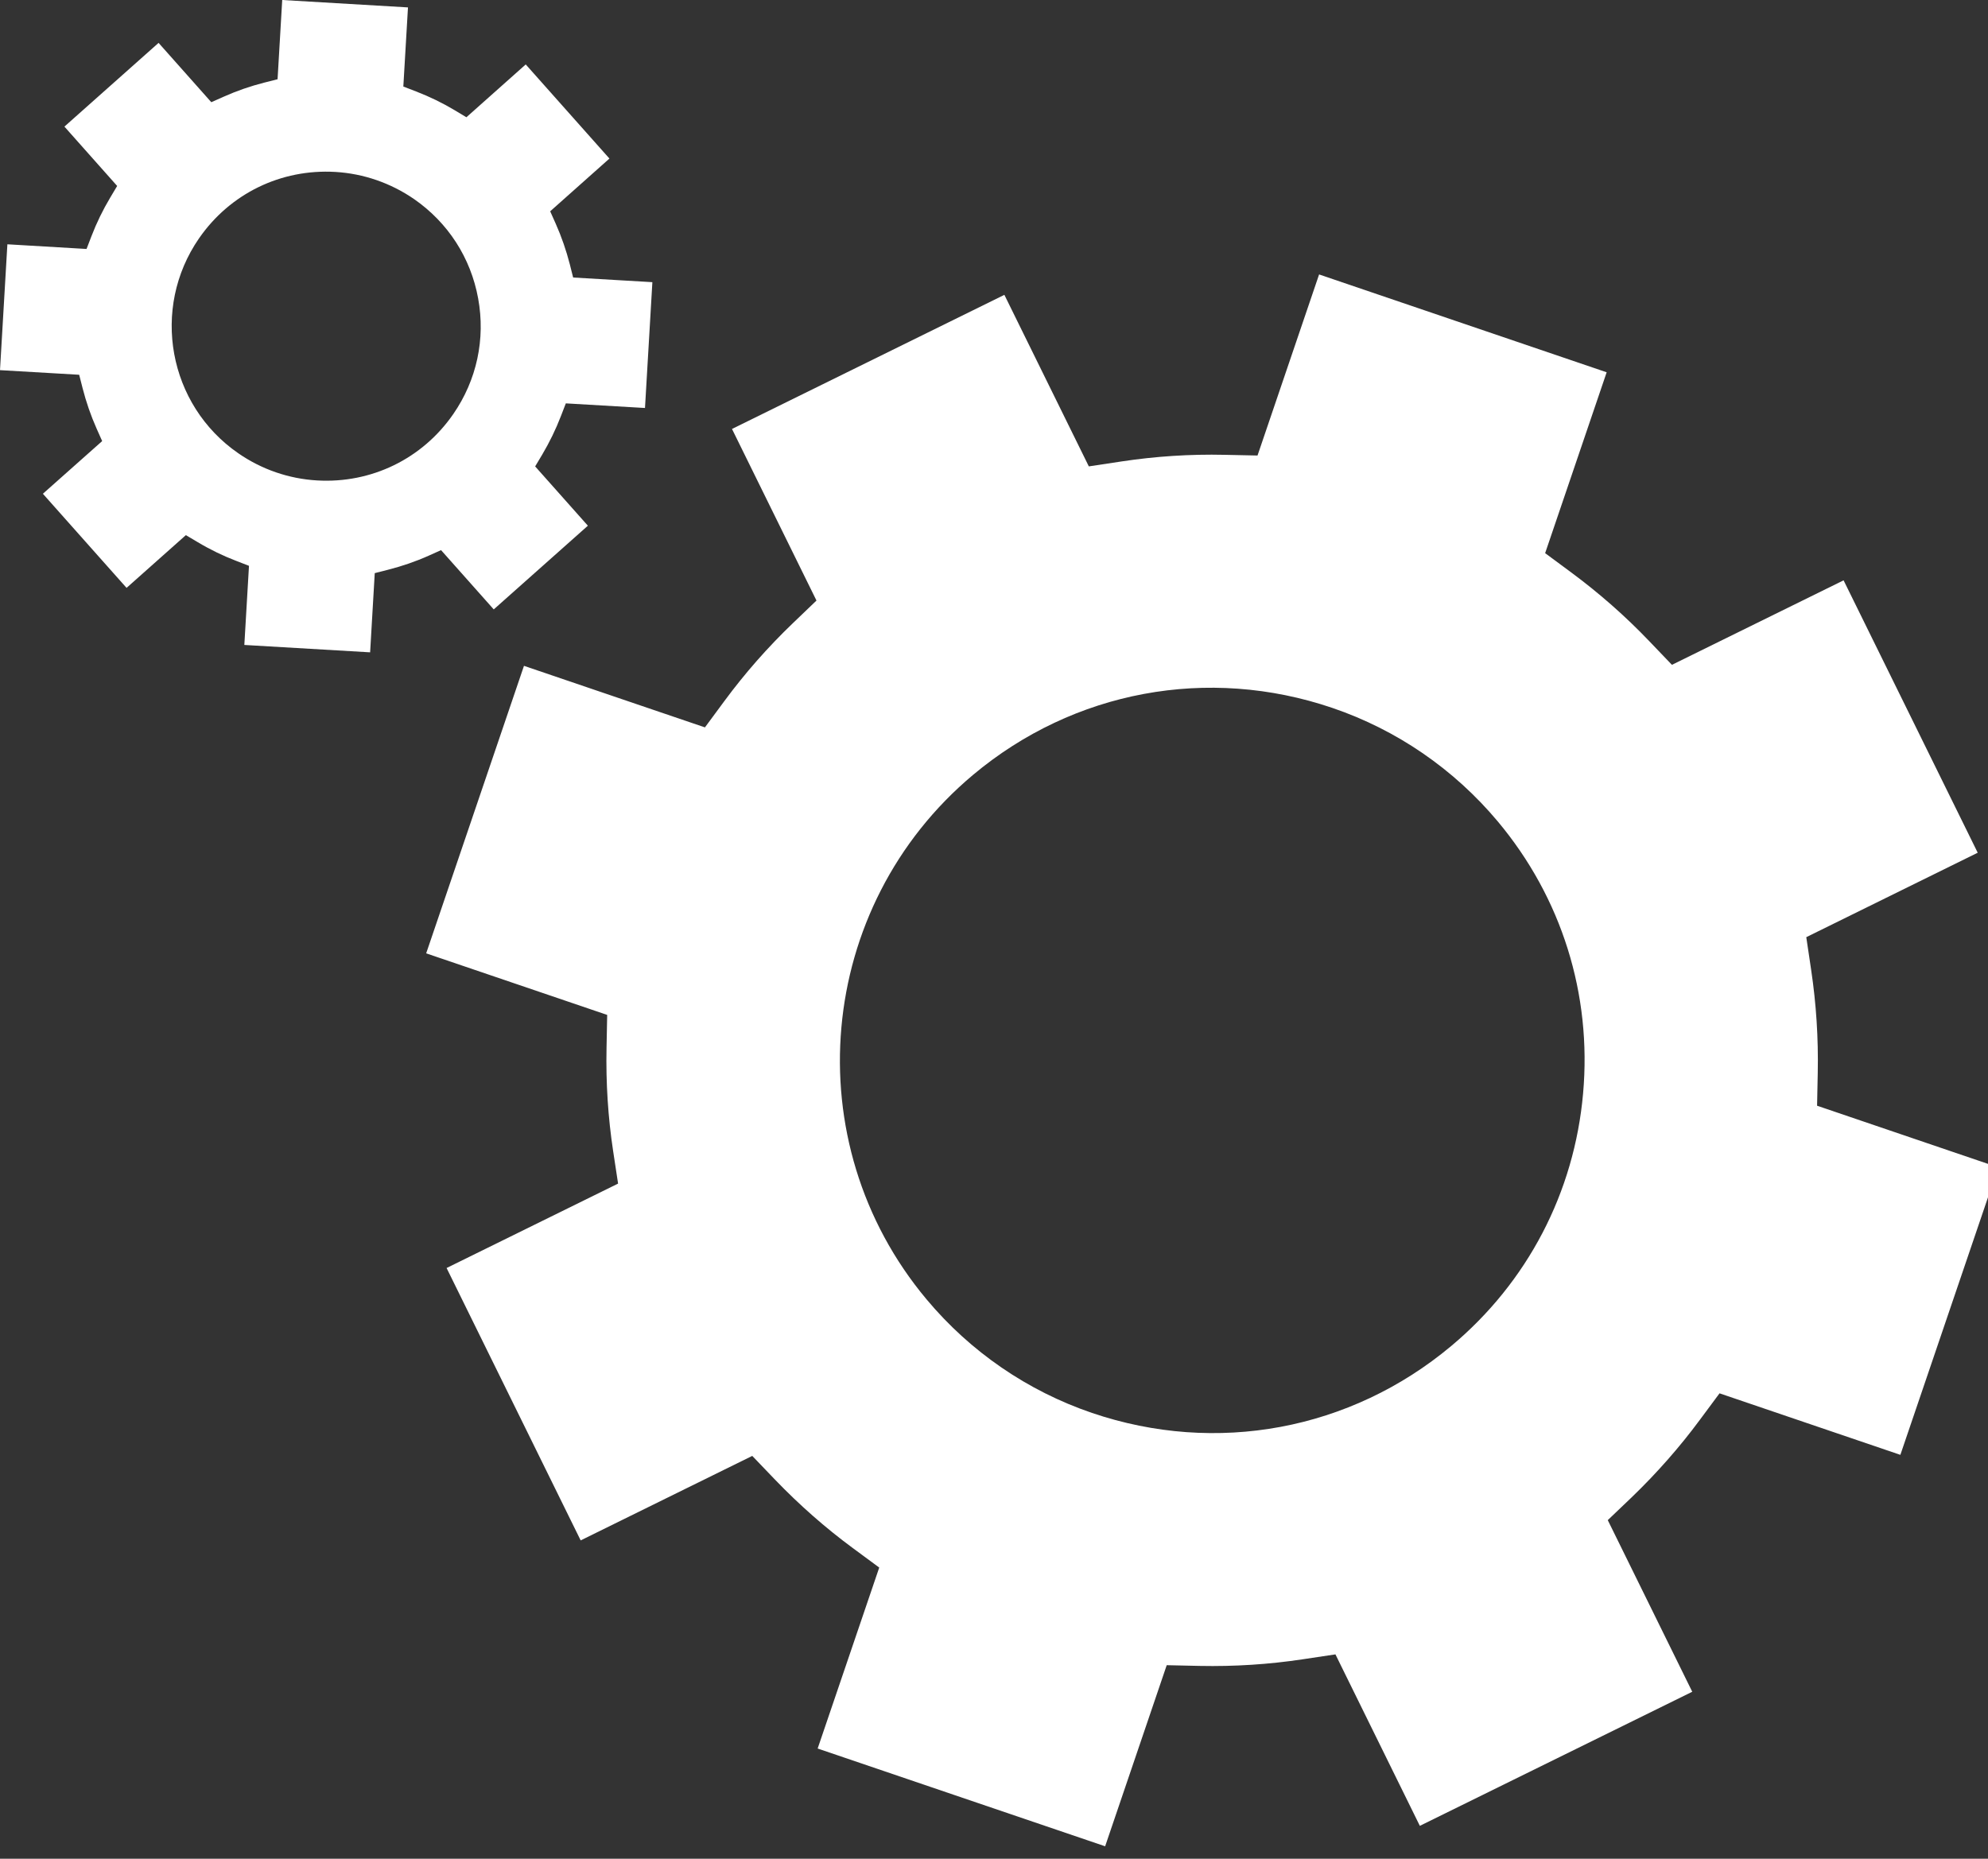 <?xml version="1.0" encoding="utf-8"?>
<!-- Generator: Adobe Illustrator 15.1.0, SVG Export Plug-In  -->
<!DOCTYPE svg PUBLIC "-//W3C//DTD SVG 1.1//EN" "http://www.w3.org/Graphics/SVG/1.1/DTD/svg11.dtd">
<svg version="1.1"
	 xmlns="http://www.w3.org/2000/svg" xmlns:xlink="http://www.w3.org/1999/xlink" xmlns:a="http://ns.adobe.com/AdobeSVGViewerExtensions/3.0/"
	 x="0px" y="0px" width="77px" height="72px" viewBox="0 0 77 72" overflow="visible" enable-background="new 0 0 77 72"
	 xml:space="preserve">
<rect x="0" y="0" width="77" height="72" fill="#333333" stroke="none"/>
<defs>
</defs>
<path fill="#fff" d="M62.23,14.421l-2.383,7.006l1.025,0.758c1.074,0.796,2.086,1.686,3,2.643l0.886,0.925l6.649-3.273
	l5.195,10.551l-6.64,3.271l0.188,1.264c0.197,1.315,0.283,2.656,0.256,3.986l-0.026,1.279l7.015,2.387l-3.789,11.137l-7.004-2.383
	l-0.761,1.025c-0.785,1.063-1.675,2.072-2.644,3.005l-0.924,0.882l3.272,6.648l-10.551,5.194l-3.269-6.642l-1.265,0.19
	c-1.31,0.198-2.651,0.284-3.99,0.257l-1.28-0.028l-2.385,7.015l-11.135-3.787l2.385-7.01l-1.03-0.76
	c-1.058-0.78-2.069-1.671-3.003-2.642l-0.885-0.923l-6.646,3.273l-5.193-10.551l6.642-3.27l-0.192-1.264
	c-0.197-1.297-0.283-2.641-0.255-3.993l0.025-1.277l-7.011-2.385l3.788-11.137l7.009,2.384l0.759-1.028
	c0.788-1.067,1.675-2.077,2.637-2.999l0.924-0.886l-3.272-6.647l10.55-5.195l3.271,6.645l1.265-0.191
	c1.314-0.199,2.657-0.287,3.99-0.257l1.279,0.027l2.385-7.014L62.23,14.421z M42.295,54.731c4.815,1.638,10.015,0.669,13.913-2.591
	c2.955-2.471,4.77-5.947,5.109-9.787c0.342-3.839-0.832-7.58-3.304-10.533c-1.698-2.028-3.913-3.549-6.407-4.398
	c-4.815-1.637-10.017-0.67-13.912,2.589c-6.101,5.107-6.911,14.225-1.805,20.322C37.586,52.363,39.802,53.882,42.295,54.731"/>
<path fill="#fff" d="M15.802,0.287l-0.18,3.065l0.495,0.191c0.517,0.199,1.019,0.443,1.49,0.724l0.458,0.275l2.298-2.046
	l3.242,3.646L21.31,8.185l0.216,0.484c0.225,0.505,0.406,1.033,0.544,1.567l0.129,0.514l3.069,0.18l-0.286,4.874l-3.066-0.179
	l-0.191,0.494c-0.197,0.512-0.441,1.013-0.725,1.493l-0.272,0.455l2.042,2.297l-3.646,3.242l-2.041-2.296l-0.485,0.218
	c-0.502,0.224-1.029,0.405-1.568,0.542l-0.515,0.131l-0.179,3.068l-4.872-0.286l0.18-3.065l-0.496-0.192
	C8.639,21.531,8.135,21.287,7.656,21l-0.457-0.271l-2.297,2.043l-3.241-3.646l2.296-2.04L3.741,16.6
	c-0.222-0.499-0.404-1.025-0.543-1.568l-0.131-0.515L0,14.338l0.286-4.875l3.066,0.181l0.19-0.494
	c0.197-0.514,0.442-1.018,0.724-1.49l0.272-0.457L2.495,4.904l3.647-3.243l2.042,2.298l0.484-0.215
	C9.174,3.518,9.7,3.336,10.236,3.2l0.515-0.13L10.931,0L15.802,0.287z M12.277,18.61c2.107,0.124,4.081-0.837,5.279-2.57
	c0.91-1.316,1.252-2.908,0.964-4.48c-0.286-1.574-1.169-2.939-2.483-3.849c-0.904-0.623-1.958-0.987-3.049-1.051
	c-2.106-0.123-4.079,0.838-5.279,2.572c-1.876,2.716-1.194,6.451,1.521,8.326C10.133,18.183,11.186,18.546,12.277,18.61"/>
</svg>
